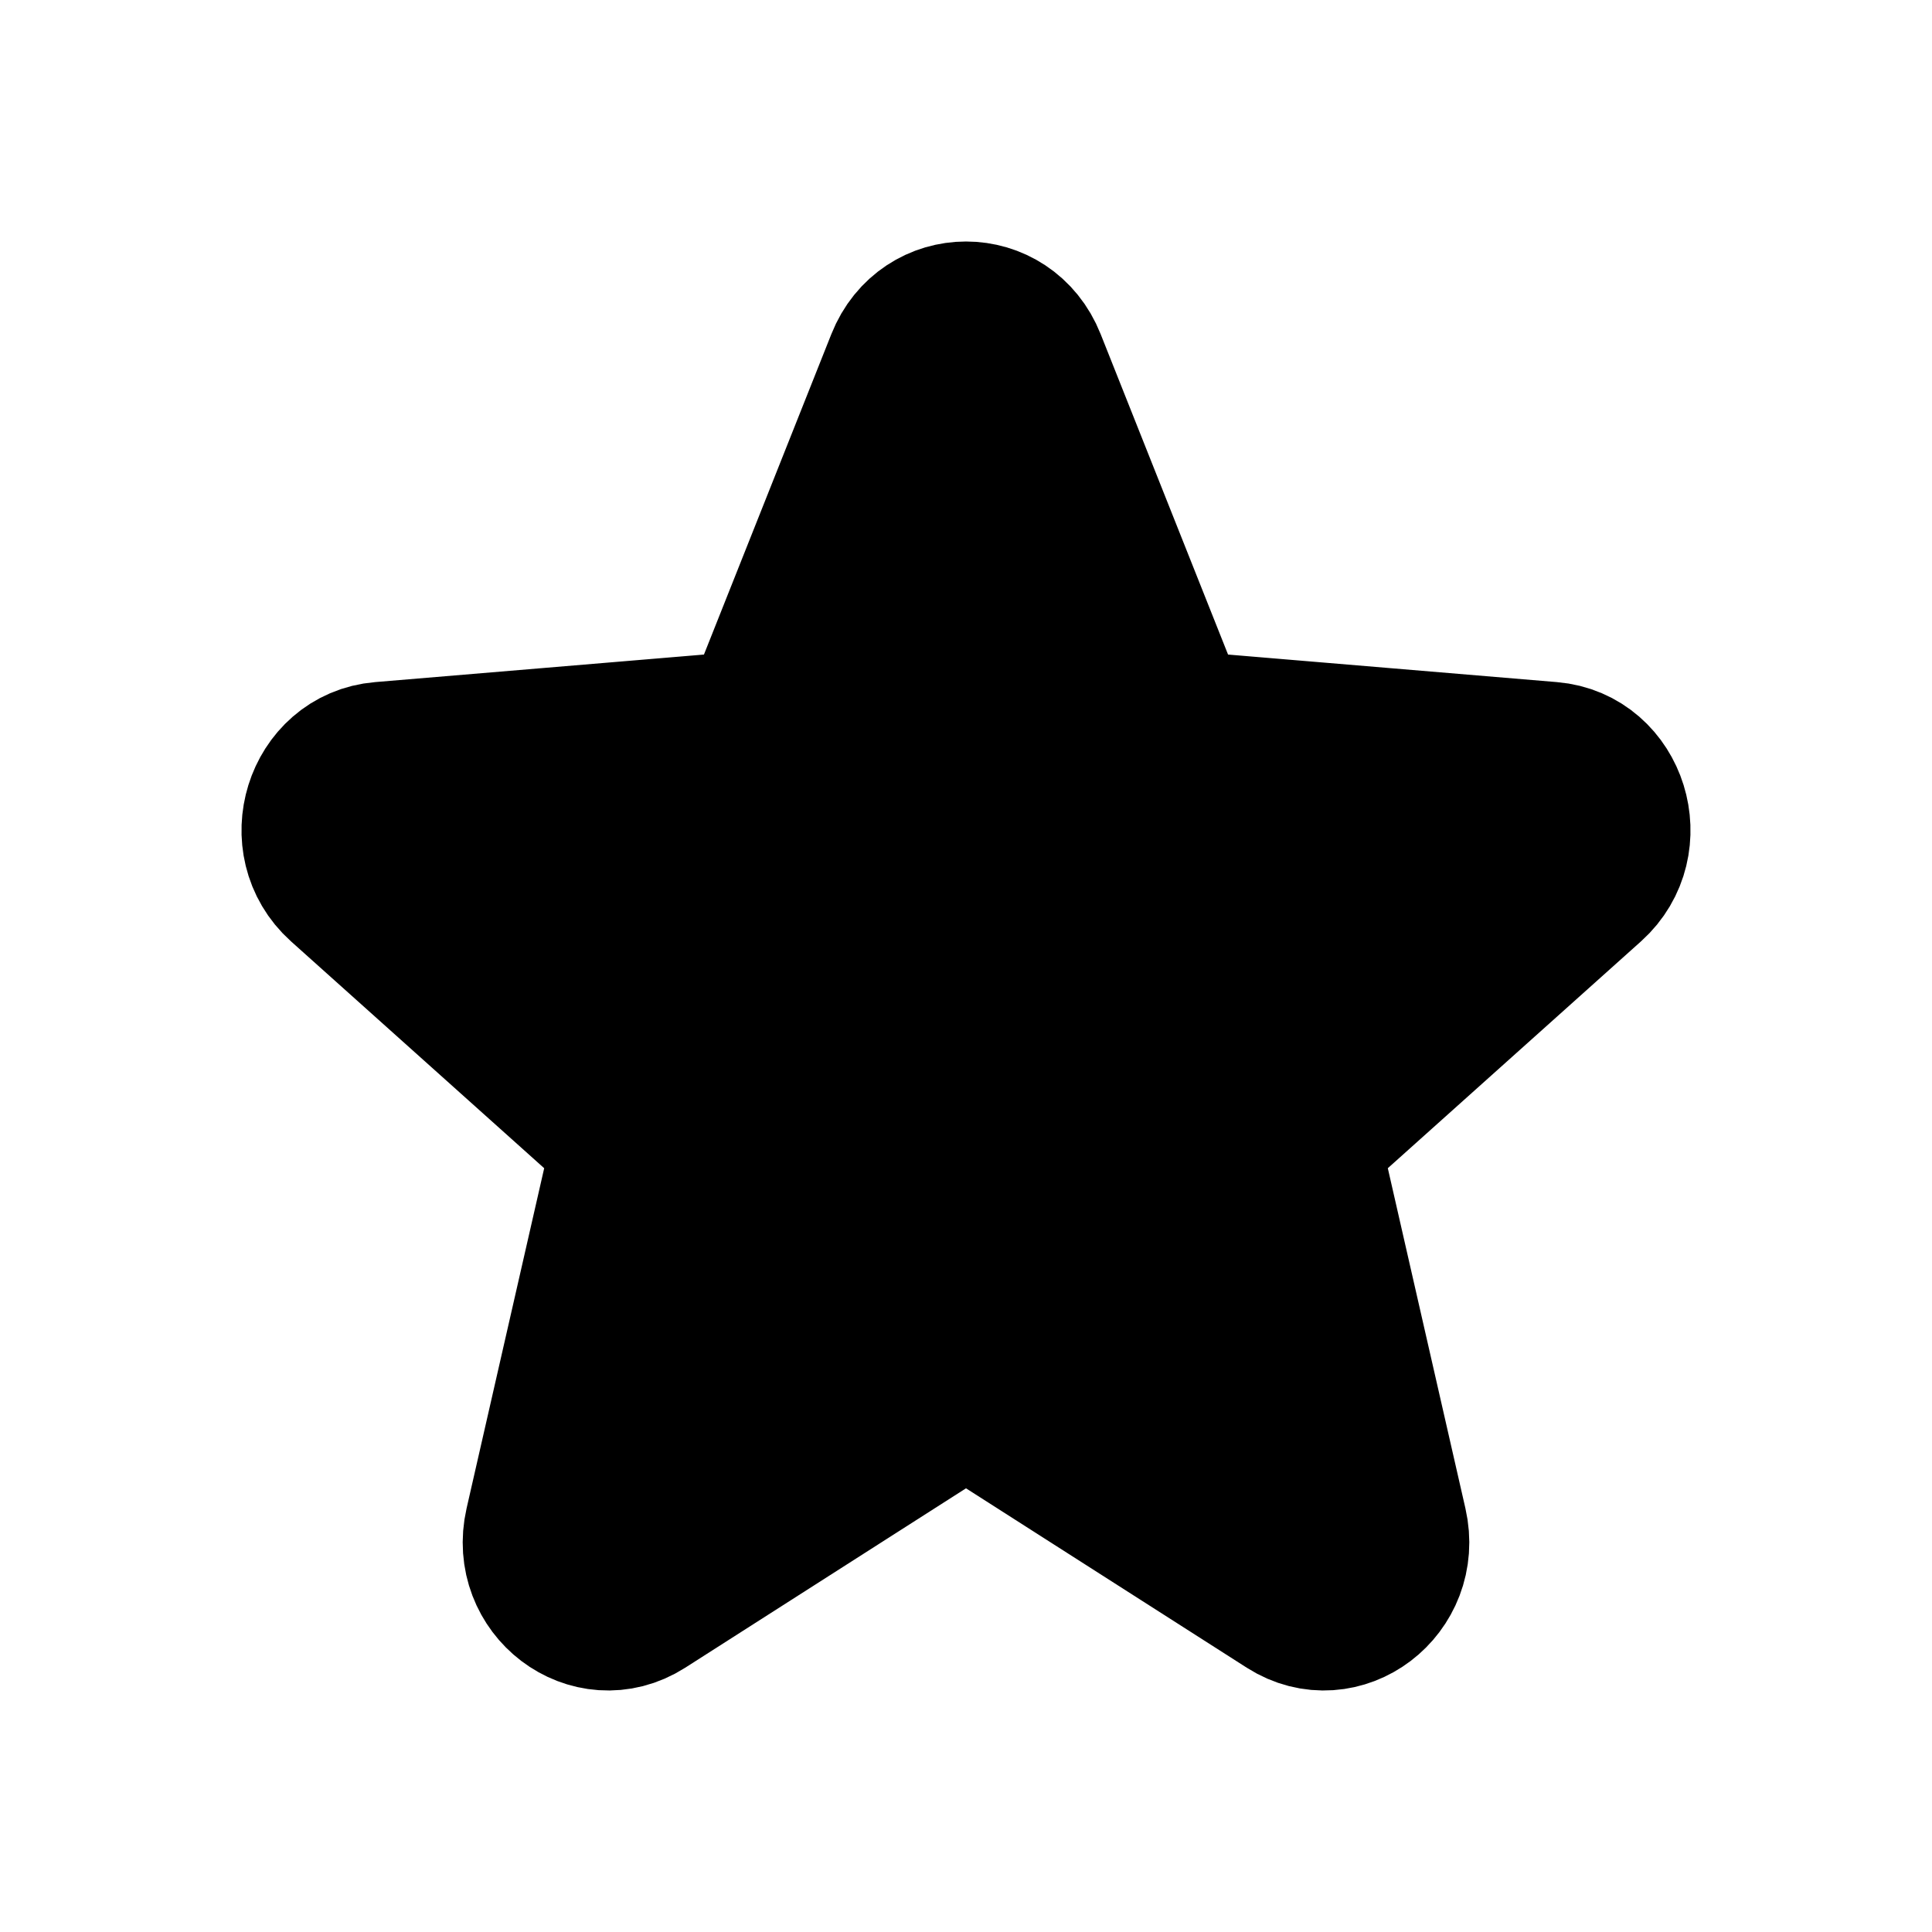 <svg width="24" height="24" viewBox="0 0 24 24" fill="none" xmlns="http://www.w3.org/2000/svg">
<path d="M11.257 4.519C11.532 3.827 12.468 3.827 12.743 4.519L14.366 8.601C14.482 8.892 14.744 9.091 15.045 9.117L19.258 9.47C19.972 9.53 20.261 10.461 19.718 10.949L16.508 13.825C16.279 14.03 16.178 14.352 16.248 14.66L17.229 18.96C17.395 19.689 16.637 20.264 16.026 19.874L12.42 17.57C12.162 17.405 11.838 17.405 11.58 17.57L7.974 19.874C7.362 20.264 6.605 19.689 6.771 18.96L7.752 14.66C7.822 14.352 7.721 14.03 7.492 13.825L4.282 10.949C3.739 10.461 4.028 9.53 4.742 9.47L8.955 9.117C9.256 9.091 9.518 8.892 9.634 8.601L11.257 4.519Z" fill="current" stroke="current" stroke-width="2"/>
</svg>
